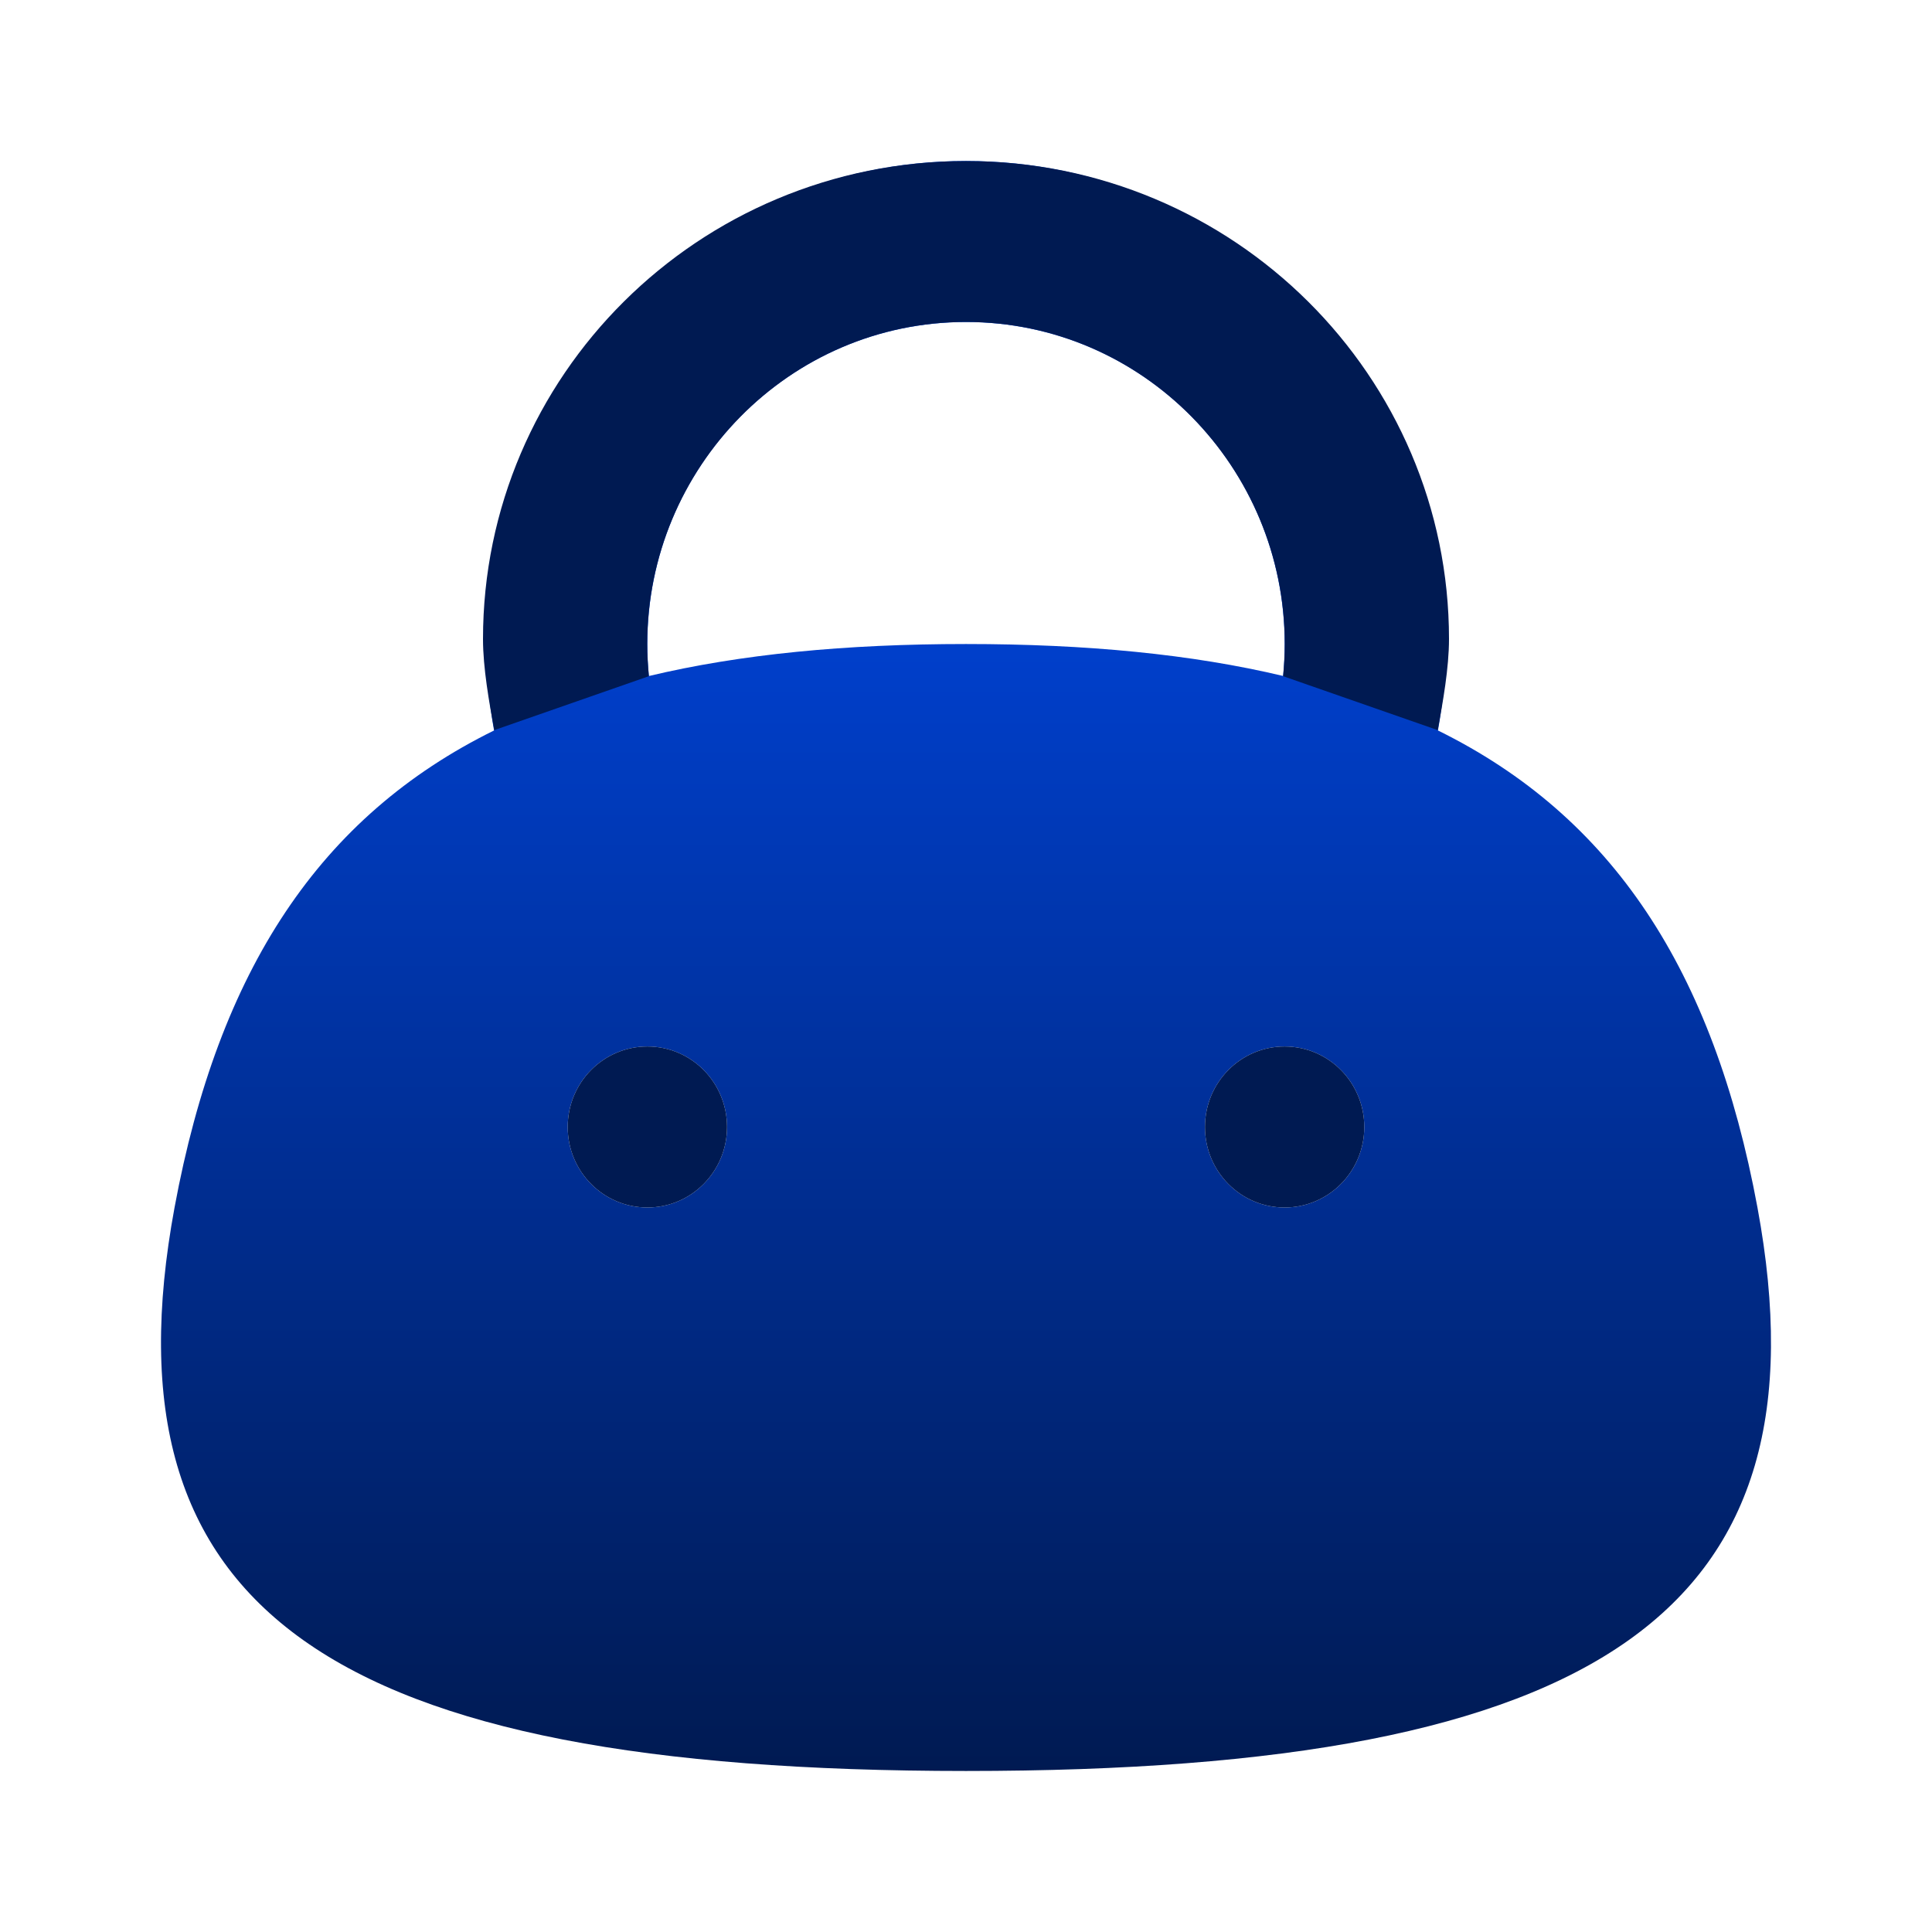 <svg width="32" height="32" viewBox="0 0 32 32" fill="none" xmlns="http://www.w3.org/2000/svg">
<path fill-rule="evenodd" clip-rule="evenodd" d="M23.817 12.099C23.901 11.634 23.944 11.155 23.944 10.667C23.944 6.275 20.414 2.667 16 2.667C11.586 2.667 8.056 6.275 8.056 10.667C8.056 11.155 8.099 11.634 8.183 12.099C5.299 13.52 3.62 16.063 2.891 20C1.657 26.667 5.445 29.333 16 29.333C26.555 29.333 30.343 26.667 29.109 20C28.38 16.062 26.701 13.52 23.817 12.099ZM10.748 11.197C12.26 10.836 14.005 10.667 16 10.667C17.996 10.667 19.74 10.836 21.252 11.196C21.269 11.022 21.278 10.845 21.278 10.667C21.278 7.721 18.915 5.333 16 5.333C13.085 5.333 10.722 7.721 10.722 10.667C10.722 10.845 10.731 11.022 10.748 11.197ZM10.723 20C11.451 20 12.042 19.403 12.042 18.667C12.042 17.93 11.451 17.333 10.723 17.333C9.994 17.333 9.403 17.93 9.403 18.667C9.403 19.403 9.994 20 10.723 20ZM22.597 18.667C22.597 19.403 22.006 20 21.277 20C20.549 20 19.958 19.403 19.958 18.667C19.958 17.93 20.549 17.333 21.277 17.333C22.006 17.333 22.597 17.93 22.597 18.667Z" fill="url(#paint0_linear_48_2425)"/>
<path d="M10.723 20C11.451 20 12.042 19.403 12.042 18.667C12.042 17.93 11.451 17.333 10.723 17.333C9.994 17.333 9.403 17.93 9.403 18.667C9.403 19.403 9.994 20 10.723 20Z" fill="#001A52"/>
<path d="M22.597 18.667C22.597 19.403 22.006 20 21.277 20C20.549 20 19.958 19.403 19.958 18.667C19.958 17.93 20.549 17.333 21.277 17.333C22.006 17.333 22.597 17.93 22.597 18.667Z" fill="#001A52"/>
<path d="M23.813 12.093C23.898 11.633 24 11.066 24 10.583C24 6.237 20.445 2.667 16 2.667C11.555 2.667 8 6.237 8 10.583C8 11.066 8.102 11.633 8.187 12.093L10.747 11.2C10.73 11.028 10.72 10.844 10.72 10.667C10.72 7.752 13.065 5.333 16 5.333C18.935 5.333 21.28 7.752 21.28 10.667C21.28 10.844 21.27 11.028 21.253 11.2L23.813 12.093Z" fill="#001A52"/>
<defs>
<linearGradient id="paint0_linear_48_2425" x1="16" y1="2.667" x2="16" y2="29.333" gradientUnits="userSpaceOnUse">
<stop stop-color="#004FFF"/>
<stop offset="1" stop-color="#001A52"/>
</linearGradient>
</defs>
</svg>
